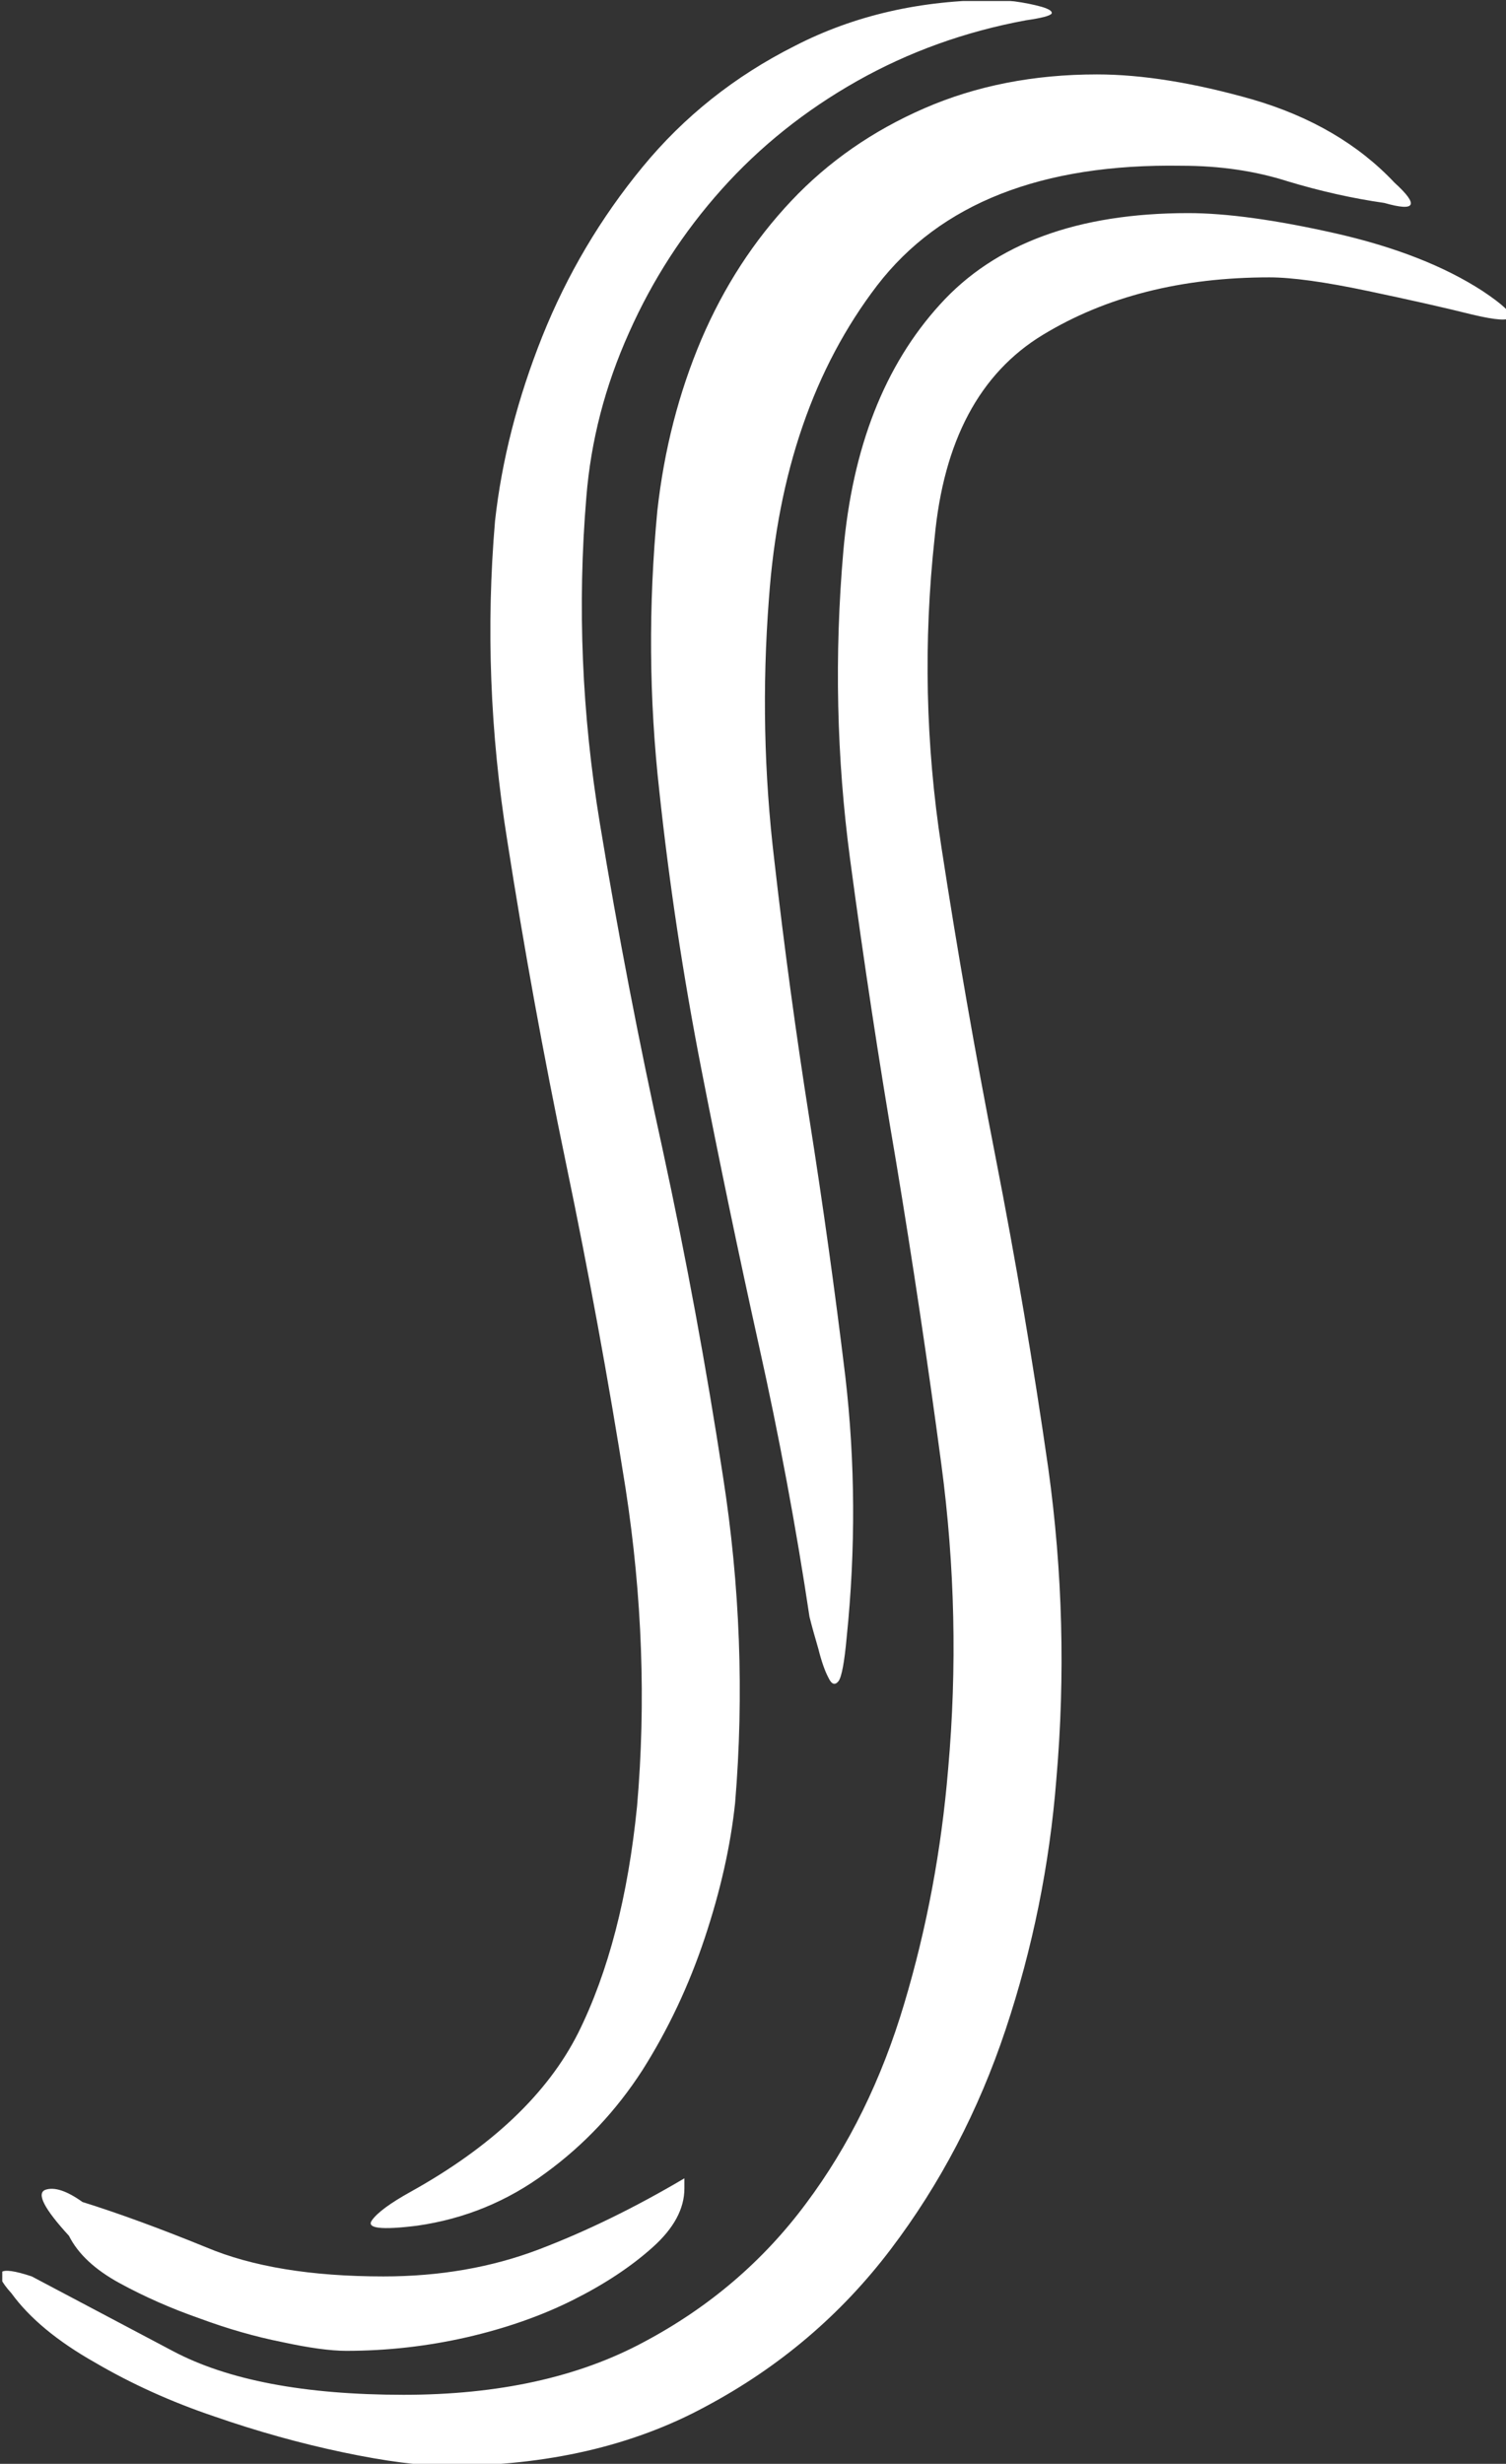 <svg xmlns="http://www.w3.org/2000/svg" version="1.1" xmlns:xlink="http://www.w3.org/1999/xlink" xmlns:svgjs="http://svgjs.dev/svgjs" width="2000" height="3271" viewBox="0 0 2000 3271"><rect x="0" y="0" width="2000" height="3271" fill="#333333" stroke="none"/><g transform="matrix(1,0,0,1,3.005,1.324)"><svg viewBox="0 0 151 247" data-background-color="#ffffff" preserveAspectRatio="xMidYMid meet" height="3271" width="2000" xmlns="http://www.w3.org/2000/svg" xmlns:xlink="http://www.w3.org/1999/xlink"><g id="tight-bounds" transform="matrix(1,0,0,1,-0.227,-0.1)"><svg viewBox="0 0 151.468 247.2" height="247.2" width="151.468"><g><svg viewBox="0 0 151.468 247.2" height="247.2" width="151.468"><g><svg viewBox="0 0 151.468 247.2" height="247.2" width="151.468"><g id="textblocktransform"><svg viewBox="0 0 151.468 247.2" height="247.2" width="151.468" id="textblock"><g><svg viewBox="0 0 151.468 247.2" height="247.2" width="151.468"><g transform="matrix(1,0,0,1,0,0)"><svg width="151.468" viewBox="-1.217 -36.45 22.332 36.45" height="247.2" data-palette-color="#6b7280"><path d="M15-35.35L15-35.35Q16-35.35 17.3-34.98 18.6-34.6 19.4-33.75L19.4-33.75Q19.95-33.25 19.25-33.45L19.25-33.45Q18.55-33.55 17.82-33.77 17.1-34 16.25-34L16.25-34Q13.15-34.05 11.75-32.23 10.35-30.4 10.15-27.6L10.15-27.6Q10-25.65 10.23-23.73 10.45-21.8 10.75-19.9 11.05-18 11.28-16.1 11.5-14.2 11.3-12.25L11.3-12.25Q11.25-11.7 11.18-11.6 11.1-11.5 11.03-11.65 10.95-11.8 10.88-12.08 10.8-12.35 10.75-12.55L10.75-12.55Q10.45-14.55 10-16.57 9.55-18.6 9.15-20.65 8.75-22.7 8.53-24.75 8.3-26.8 8.5-28.9L8.5-28.9Q8.65-30.25 9.15-31.43 9.65-32.6 10.48-33.48 11.3-34.35 12.45-34.85 13.6-35.35 15-35.35ZM6.1-28.75L6.1-28.75Q6.25-30.1 6.8-31.48 7.35-32.85 8.28-33.98 9.2-35.1 10.53-35.77 11.85-36.45 13.5-36.45L13.5-36.45Q13.55-36.45 13.78-36.43 14-36.4 14.18-36.35 14.35-36.3 14.33-36.25 14.3-36.2 13.95-36.15L13.95-36.15Q12.6-35.9 11.45-35.25 10.3-34.6 9.45-33.65 8.6-32.7 8.08-31.53 7.55-30.35 7.45-29.1L7.45-29.1Q7.25-26.7 7.65-24.28 8.05-21.85 8.58-19.45 9.1-17.05 9.47-14.63 9.85-12.2 9.65-9.8L9.65-9.8Q9.55-8.85 9.2-7.8 8.85-6.75 8.28-5.85 7.7-4.95 6.85-4.33 6-3.7 4.95-3.55L4.95-3.55Q4.15-3.45 4.28-3.63 4.4-3.8 4.85-4.05L4.85-4.05Q6.65-5.05 7.33-6.4 8-7.75 8.2-9.75L8.2-9.75Q8.4-12.05 8.03-14.45 7.65-16.85 7.15-19.25 6.65-21.65 6.28-24.03 5.9-26.4 6.1-28.75ZM4.75-1.05L4.75-1.05Q6.85-1.05 8.3-1.83 9.75-2.6 10.7-3.88 11.65-5.15 12.15-6.83 12.65-8.5 12.8-10.3L12.8-10.3Q13-12.55 12.7-14.8 12.4-17.05 12.03-19.28 11.65-21.5 11.35-23.75 11.05-26 11.25-28.3L11.25-28.3Q11.45-30.6 12.68-31.95 13.9-33.3 16.35-33.3L16.35-33.3Q17.2-33.3 18.53-33 19.85-32.7 20.7-32.15L20.7-32.15Q21.6-31.55 20.55-31.8L20.55-31.8Q19.95-31.95 19-32.15 18.05-32.35 17.55-32.35L17.55-32.35Q15.6-32.35 14.2-31.5 12.8-30.65 12.6-28.5L12.6-28.5Q12.35-26.2 12.7-23.93 13.05-21.65 13.5-19.35 13.95-17.05 14.28-14.75 14.6-12.45 14.4-10.15L14.4-10.15Q14.25-8.25 13.65-6.45 13.05-4.65 11.95-3.2 10.85-1.75 9.22-0.88 7.6 0 5.4 0L5.4 0Q4.8 0 3.85-0.2 2.9-0.4 1.95-0.73 1-1.05 0.18-1.53-0.65-2-1.05-2.55L-1.05-2.55Q-1.5-3.05-0.75-2.8L-0.75-2.8Q0.1-2.35 1.33-1.7 2.55-1.05 4.75-1.05ZM4.45-2.8L4.45-2.8Q5.7-2.8 6.75-3.2 7.8-3.6 8.9-4.25L8.9-4.25 8.9-4.1Q8.9-3.65 8.43-3.23 7.95-2.8 7.25-2.45 6.55-2.1 5.68-1.9 4.8-1.7 3.9-1.7L3.9-1.7Q3.55-1.7 2.95-1.83 2.35-1.95 1.73-2.18 1.1-2.4 0.55-2.7 0-3-0.2-3.4L-0.2-3.4Q-0.75-4-0.55-4.08-0.35-4.15 0-3.9L0-3.9Q0.8-3.65 1.83-3.23 2.85-2.8 4.45-2.8Z" opacity="1" transform="matrix(1,0,0,1,0,0)" fill="#ffffff" class="wordmark-text-0" data-fill-palette-color="primary" id="text-0"></path></svg></g></svg></g></svg></g></svg></g></svg></g><defs></defs></svg><rect width="151.468" height="247.2" fill="none" stroke="none" visibility="hidden"></rect></g></svg></g></svg>